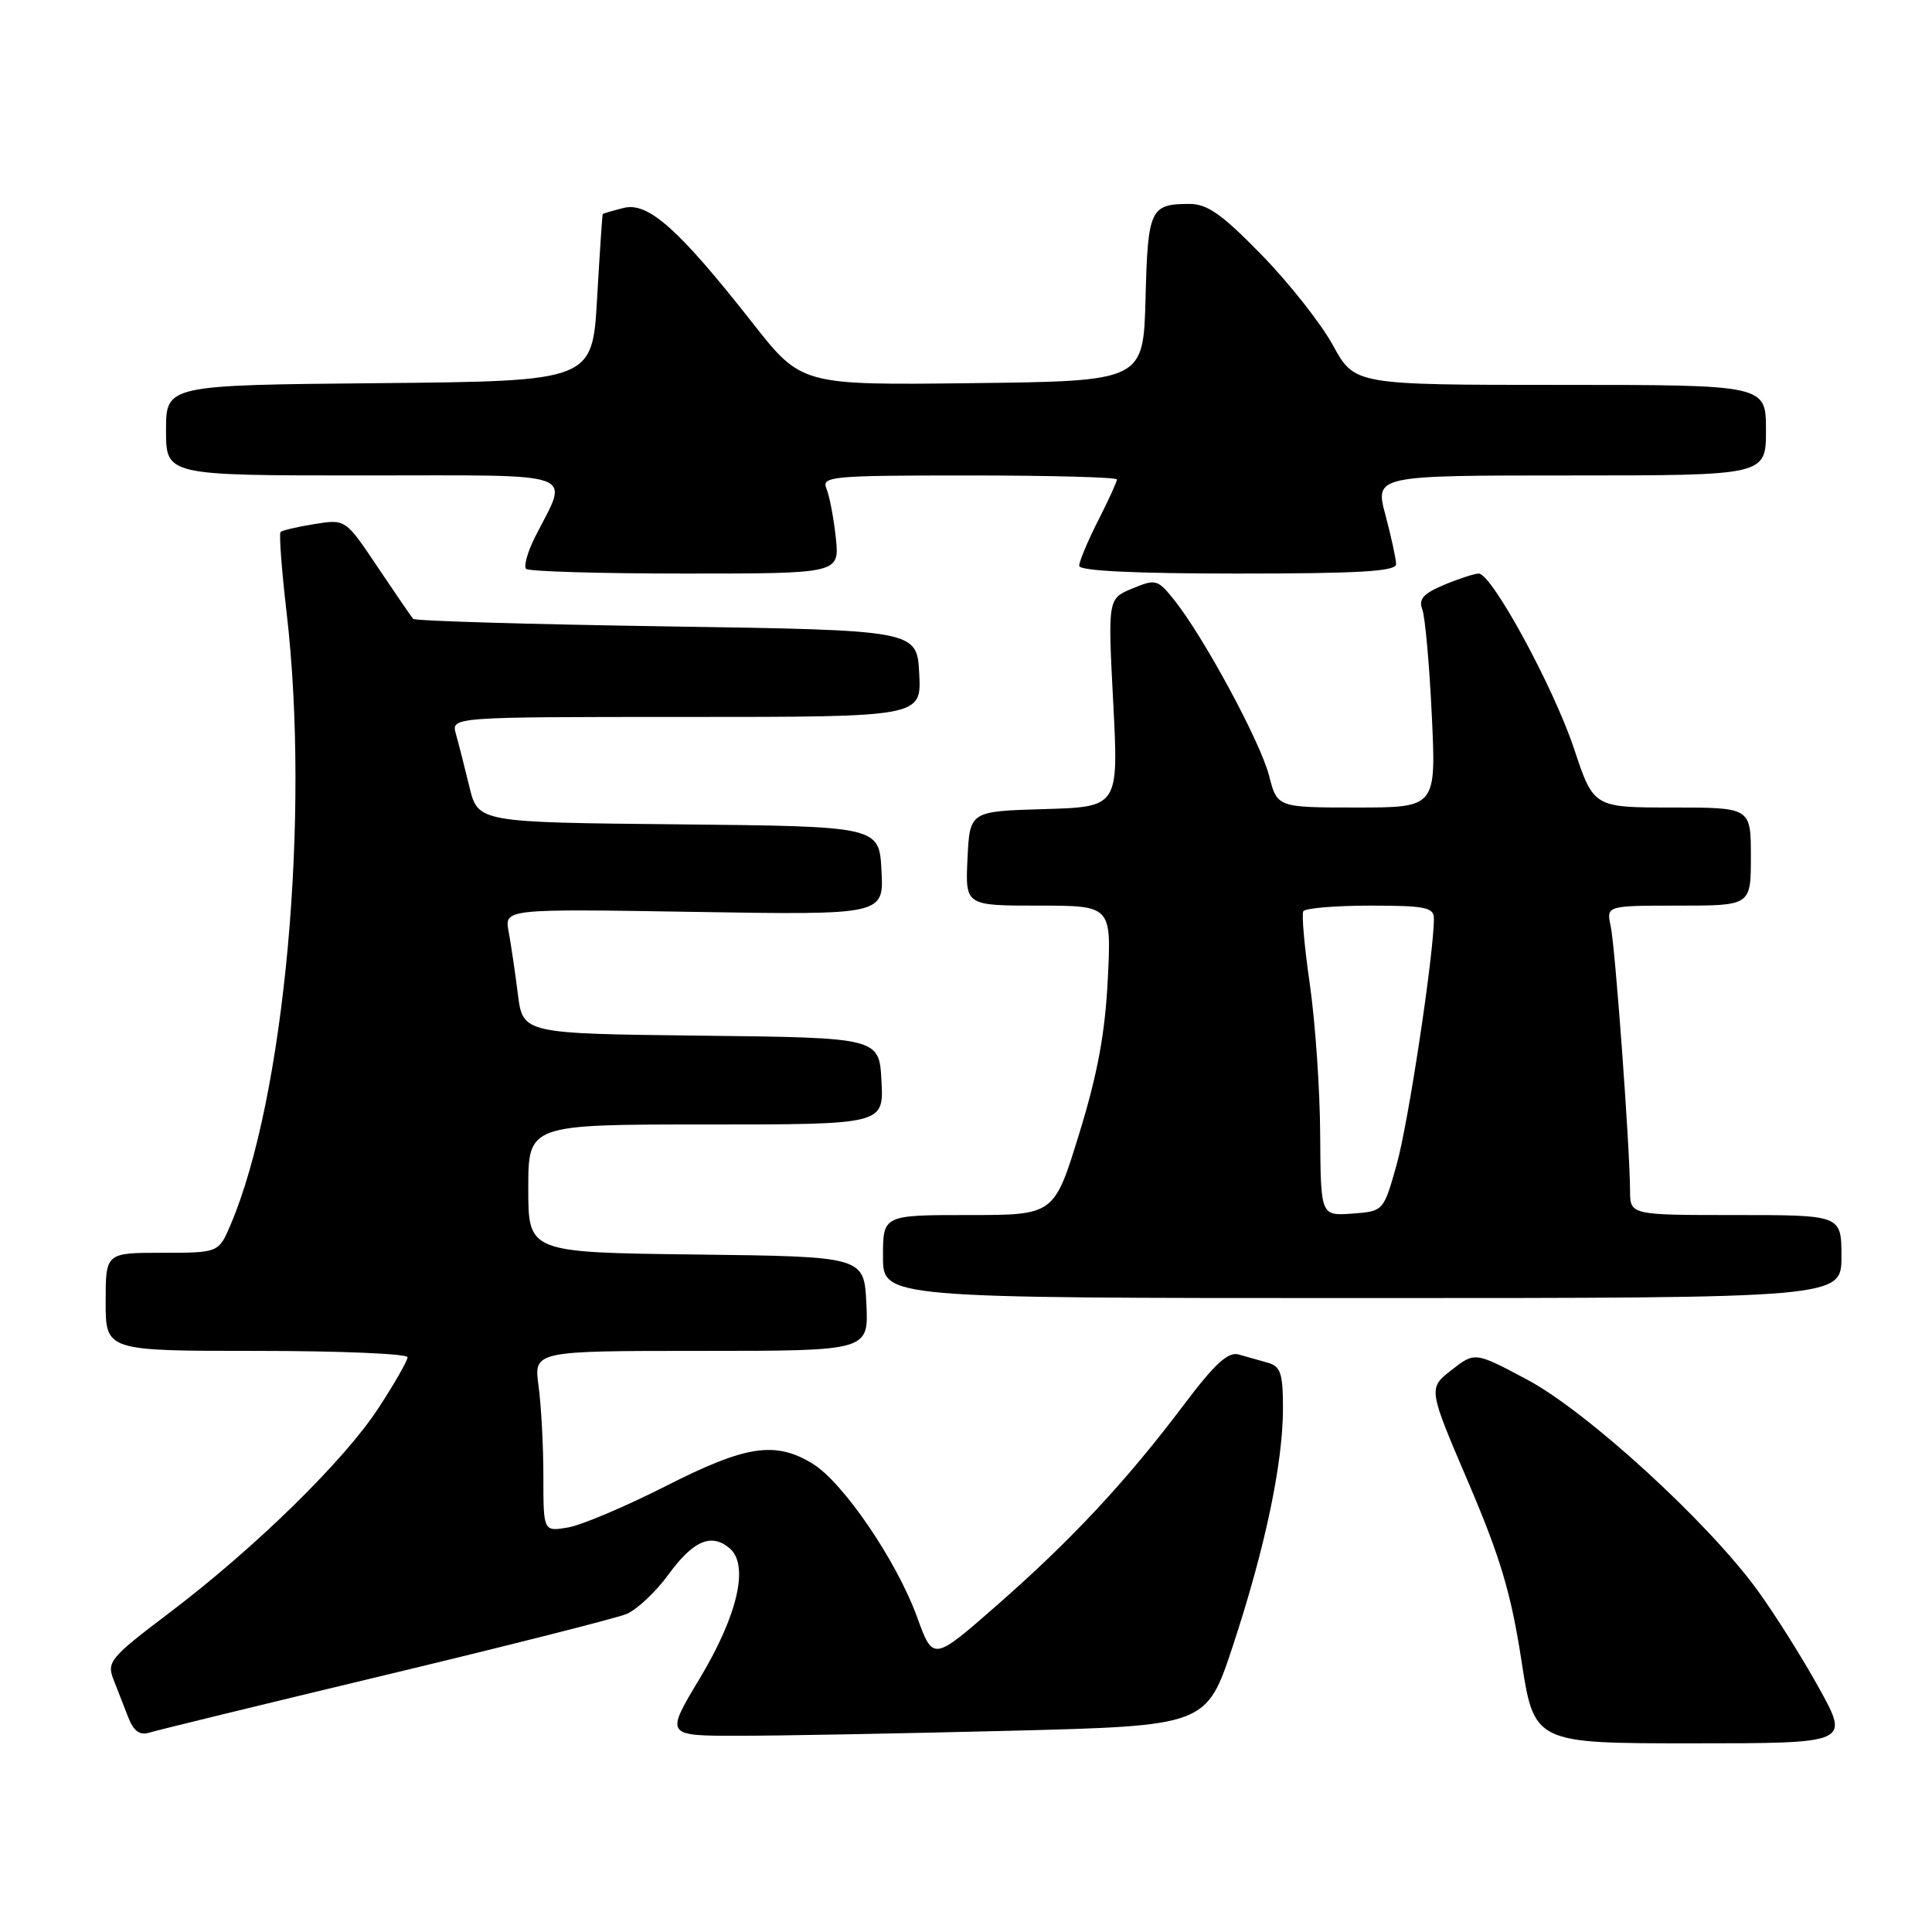 <?xml version="1.0" encoding="UTF-8" standalone="no"?>
<!DOCTYPE svg PUBLIC "-//W3C//DTD SVG 1.1//EN" "http://www.w3.org/Graphics/SVG/1.1/DTD/svg11.dtd" >
<svg xmlns="http://www.w3.org/2000/svg" xmlns:xlink="http://www.w3.org/1999/xlink" version="1.1" viewBox="0 0 256 256">
 <g >
 <path fill="currentColor"
d=" M 241.07 223.75 C 238.87 219.76 235.18 213.89 232.86 210.70 C 226.27 201.64 210.30 187.04 202.36 182.81 C 195.43 179.12 195.43 179.12 192.33 181.54 C 189.23 183.96 189.23 183.96 194.55 196.40 C 198.78 206.29 200.22 211.11 201.58 219.92 C 203.28 231.00 203.28 231.00 224.17 231.00 C 245.07 231.00 245.07 231.00 241.07 223.75 Z  M 51.00 221.97 C 67.22 218.08 81.62 214.43 83.00 213.87 C 84.38 213.30 86.87 210.96 88.54 208.68 C 91.84 204.15 94.22 203.11 96.65 205.13 C 99.30 207.32 97.78 213.98 92.71 222.42 C 88.15 230.00 88.15 230.00 97.83 230.00 C 103.15 230.00 119.28 229.70 133.68 229.34 C 159.86 228.68 159.86 228.68 163.36 218.09 C 167.62 205.18 170.00 193.91 170.00 186.61 C 170.00 181.99 169.69 181.05 168.00 180.57 C 166.90 180.26 165.16 179.76 164.14 179.48 C 162.72 179.08 160.97 180.69 156.80 186.23 C 149.21 196.30 141.96 204.07 132.07 212.73 C 123.64 220.11 123.64 220.11 121.53 214.30 C 118.82 206.83 111.73 196.42 107.67 193.94 C 102.71 190.92 98.85 191.51 88.19 196.93 C 82.86 199.63 77.04 202.10 75.25 202.40 C 72.00 202.95 72.00 202.95 72.00 195.61 C 72.00 191.58 71.71 186.19 71.36 183.64 C 70.73 179.00 70.73 179.00 92.91 179.00 C 115.10 179.00 115.10 179.00 114.80 172.75 C 114.50 166.50 114.50 166.50 92.25 166.23 C 70.00 165.96 70.00 165.96 70.00 157.48 C 70.00 149.00 70.00 149.00 93.55 149.00 C 117.10 149.00 117.10 149.00 116.80 143.25 C 116.50 137.50 116.50 137.50 92.89 137.23 C 69.28 136.96 69.28 136.96 68.62 131.73 C 68.26 128.85 67.71 125.13 67.40 123.46 C 66.83 120.42 66.83 120.42 91.97 120.83 C 117.11 121.24 117.11 121.24 116.80 115.37 C 116.50 109.50 116.50 109.50 89.92 109.23 C 63.34 108.97 63.34 108.97 62.19 104.23 C 61.56 101.63 60.76 98.49 60.41 97.25 C 59.77 95.00 59.77 95.00 90.93 95.00 C 122.10 95.00 122.10 95.00 121.80 89.25 C 121.50 83.50 121.50 83.50 88.33 83.00 C 70.09 82.72 54.97 82.28 54.74 82.00 C 54.50 81.72 52.39 78.64 50.04 75.14 C 45.78 68.78 45.78 68.78 41.68 69.44 C 39.42 69.80 37.40 70.27 37.18 70.49 C 36.96 70.71 37.32 75.53 37.98 81.20 C 41.12 108.17 37.71 145.44 30.57 162.25 C 28.97 166.00 28.97 166.00 21.49 166.00 C 14.00 166.00 14.00 166.00 14.00 172.50 C 14.00 179.00 14.00 179.00 34.00 179.00 C 45.00 179.00 54.00 179.38 54.00 179.84 C 54.00 180.31 52.26 183.35 50.14 186.59 C 45.56 193.61 33.68 205.22 22.28 213.83 C 14.64 219.61 14.13 220.21 15.03 222.52 C 15.56 223.88 16.45 226.16 17.00 227.57 C 17.70 229.37 18.52 229.97 19.75 229.59 C 20.71 229.29 34.77 225.86 51.00 221.97 Z  M 244.00 166.50 C 244.00 161.00 244.00 161.00 230.00 161.00 C 216.00 161.00 216.00 161.00 215.99 157.75 C 215.96 151.93 214.03 125.57 213.43 122.75 C 212.84 120.00 212.84 120.00 222.42 120.00 C 232.00 120.00 232.00 120.00 232.00 113.50 C 232.00 107.00 232.00 107.00 221.58 107.00 C 211.16 107.00 211.16 107.00 208.57 99.21 C 205.84 91.03 197.67 76.00 195.94 76.00 C 195.39 76.00 193.33 76.67 191.36 77.49 C 188.60 78.65 187.94 79.39 188.46 80.74 C 188.83 81.71 189.40 88.01 189.72 94.75 C 190.30 107.00 190.30 107.00 179.77 107.00 C 169.24 107.00 169.24 107.00 168.15 102.75 C 166.99 98.27 159.54 84.47 155.62 79.54 C 153.40 76.76 153.15 76.69 150.04 77.98 C 146.79 79.33 146.79 79.33 147.51 93.13 C 148.22 106.92 148.22 106.92 138.36 107.21 C 128.50 107.50 128.50 107.50 128.20 113.75 C 127.90 120.00 127.90 120.00 137.59 120.00 C 147.27 120.00 147.27 120.00 146.79 129.75 C 146.43 136.93 145.43 142.33 142.99 150.25 C 139.68 161.00 139.68 161.00 128.34 161.00 C 117.00 161.00 117.00 161.00 117.00 166.50 C 117.00 172.00 117.00 172.00 180.50 172.00 C 244.00 172.00 244.00 172.00 244.00 166.50 Z  M 110.75 71.25 C 110.47 68.64 109.91 65.71 109.51 64.75 C 108.84 63.12 110.11 63.00 128.39 63.00 C 139.18 63.00 148.00 63.24 148.00 63.53 C 148.00 63.83 146.88 66.29 145.50 69.00 C 144.12 71.71 143.00 74.40 143.00 74.97 C 143.00 75.64 150.22 76.00 164.00 76.00 C 180.14 76.00 185.00 75.71 184.99 74.75 C 184.98 74.06 184.35 71.14 183.58 68.25 C 182.18 63.00 182.18 63.00 208.09 63.00 C 234.00 63.00 234.00 63.00 234.00 57.00 C 234.00 51.00 234.00 51.00 206.75 51.00 C 179.50 51.00 179.50 51.00 176.62 45.75 C 175.04 42.86 170.77 37.46 167.15 33.75 C 161.86 28.33 159.96 27.00 157.53 27.02 C 152.41 27.04 152.09 27.74 151.79 39.54 C 151.50 50.50 151.50 50.50 128.85 50.77 C 106.19 51.04 106.19 51.04 99.70 42.77 C 89.95 30.36 85.89 26.74 82.65 27.55 C 81.19 27.92 79.94 28.28 79.87 28.36 C 79.80 28.44 79.47 33.45 79.12 39.50 C 78.50 50.50 78.50 50.50 50.25 50.77 C 22.00 51.03 22.00 51.03 22.00 57.02 C 22.00 63.00 22.00 63.00 48.07 63.00 C 77.46 63.00 75.39 62.26 70.91 71.13 C 69.91 73.12 69.37 75.03 69.71 75.38 C 70.05 75.72 79.54 76.00 90.79 76.00 C 111.25 76.00 111.25 76.00 110.75 71.25 Z  M 174.93 150.31 C 174.90 144.36 174.28 135.45 173.57 130.50 C 172.85 125.55 172.46 121.16 172.69 120.75 C 172.93 120.34 176.92 120.00 181.56 120.00 C 188.85 120.00 190.00 120.23 190.00 121.71 C 190.00 126.39 186.61 148.85 185.07 154.29 C 183.33 160.50 183.33 160.50 179.16 160.81 C 175.00 161.11 175.00 161.11 174.93 150.31 Z "/>
</g>
</svg>